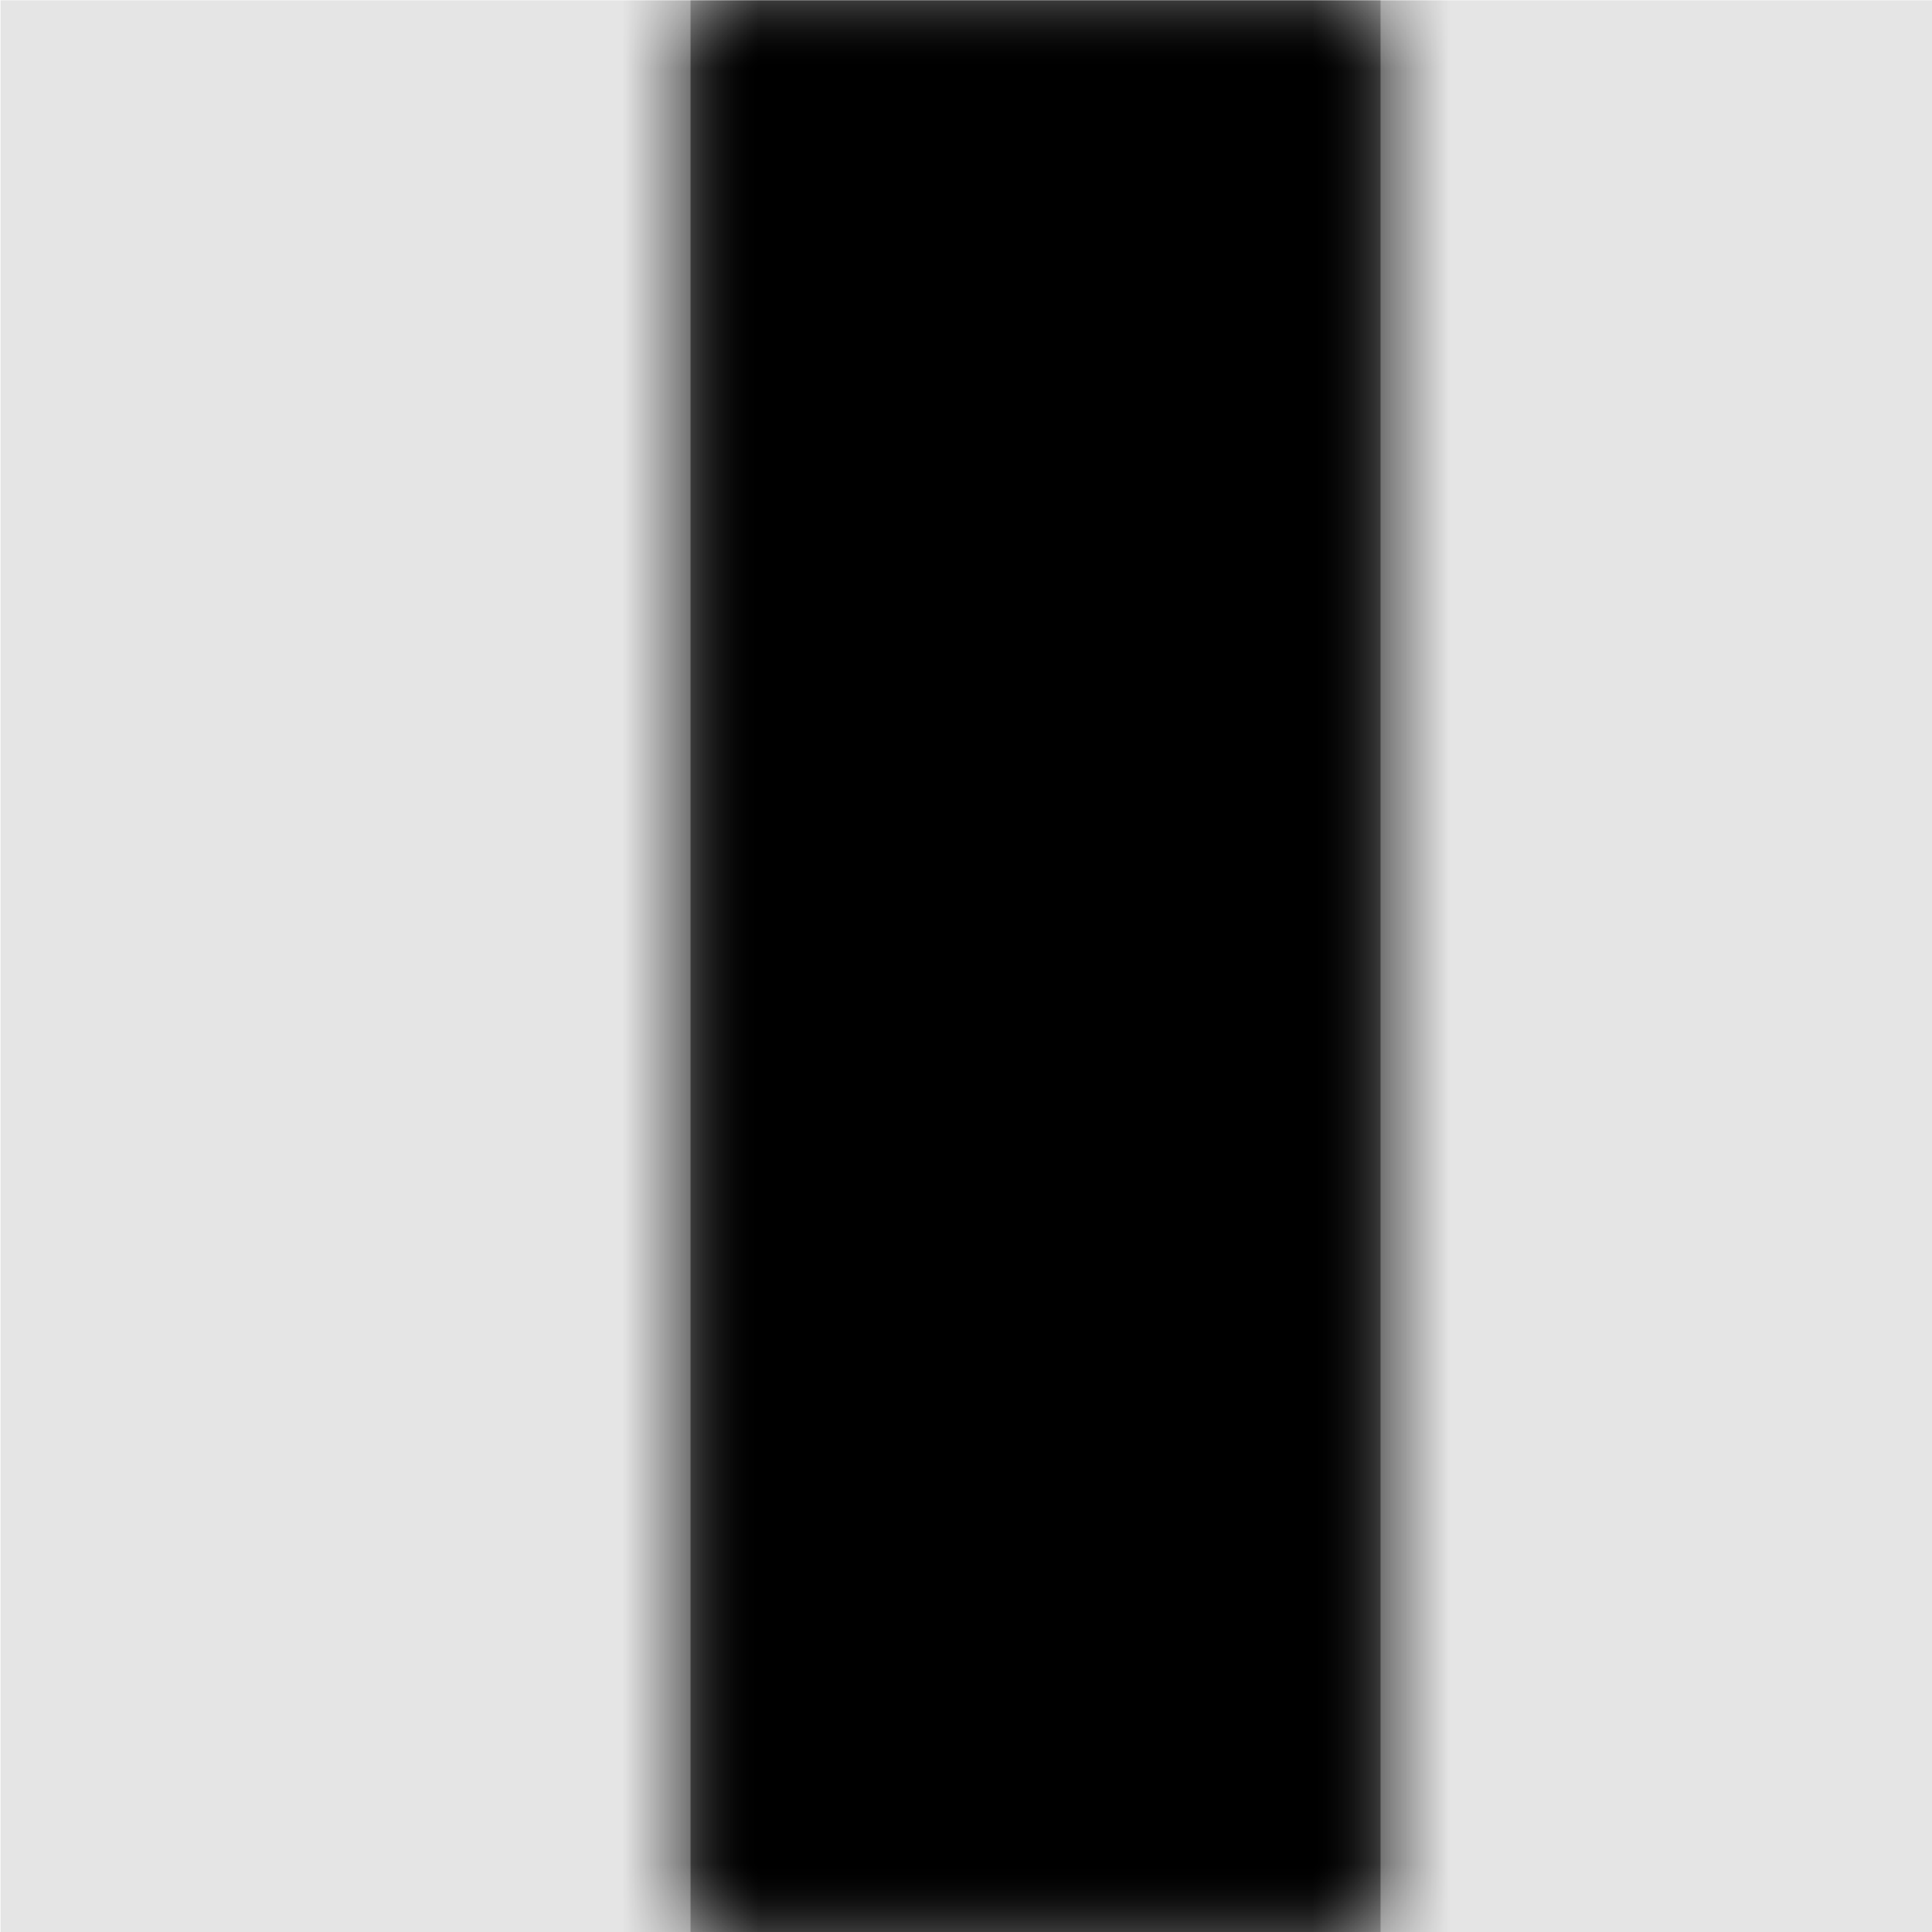 <svg width="1000" height="1000" viewBox="0 0 1000 1000" version="1.1" xmlns="http://www.w3.org/2000/svg" xmlns:xlink="http://www.w3.org/1999/xlink">
<title>work-item-bar</title>
<desc>Created using Figma</desc>
<g id="Canvas" transform="matrix(71.429 0 0 71.429 -43785.7 -17857.1)">
<rect x="613" y="250" width="14" height="14" fill="#E5E5E5"/>
<g id="work-item-bar">
<mask id="mask0_outline" mask-type="alpha">
<g id="Mask">
<use xlink:href="#path0_fill" transform="translate(618 250)" fill="#FFFFFF"/>
</g>
</mask>
<g id="Mask" mask="url(#mask0_outline)">
<use xlink:href="#path0_fill" transform="translate(618 250)"/>
</g>
<g id="&#226;&#134;&#170;&#240;&#159;&#142;&#168;Color" mask="url(#mask0_outline)">
<g id="Rectangle 3">
<use xlink:href="#path1_fill" transform="translate(613 250)"/>
</g>
</g>
</g>
</g>
<defs>
<path id="path0_fill" d="M 5 14L 0 14L 0 0L 5 0L 5 14Z"/>
<path id="path1_fill" fill-rule="evenodd" d="M 0 0L 14 0L 14 14L 0 14L 0 0Z"/>
</defs>
</svg>
